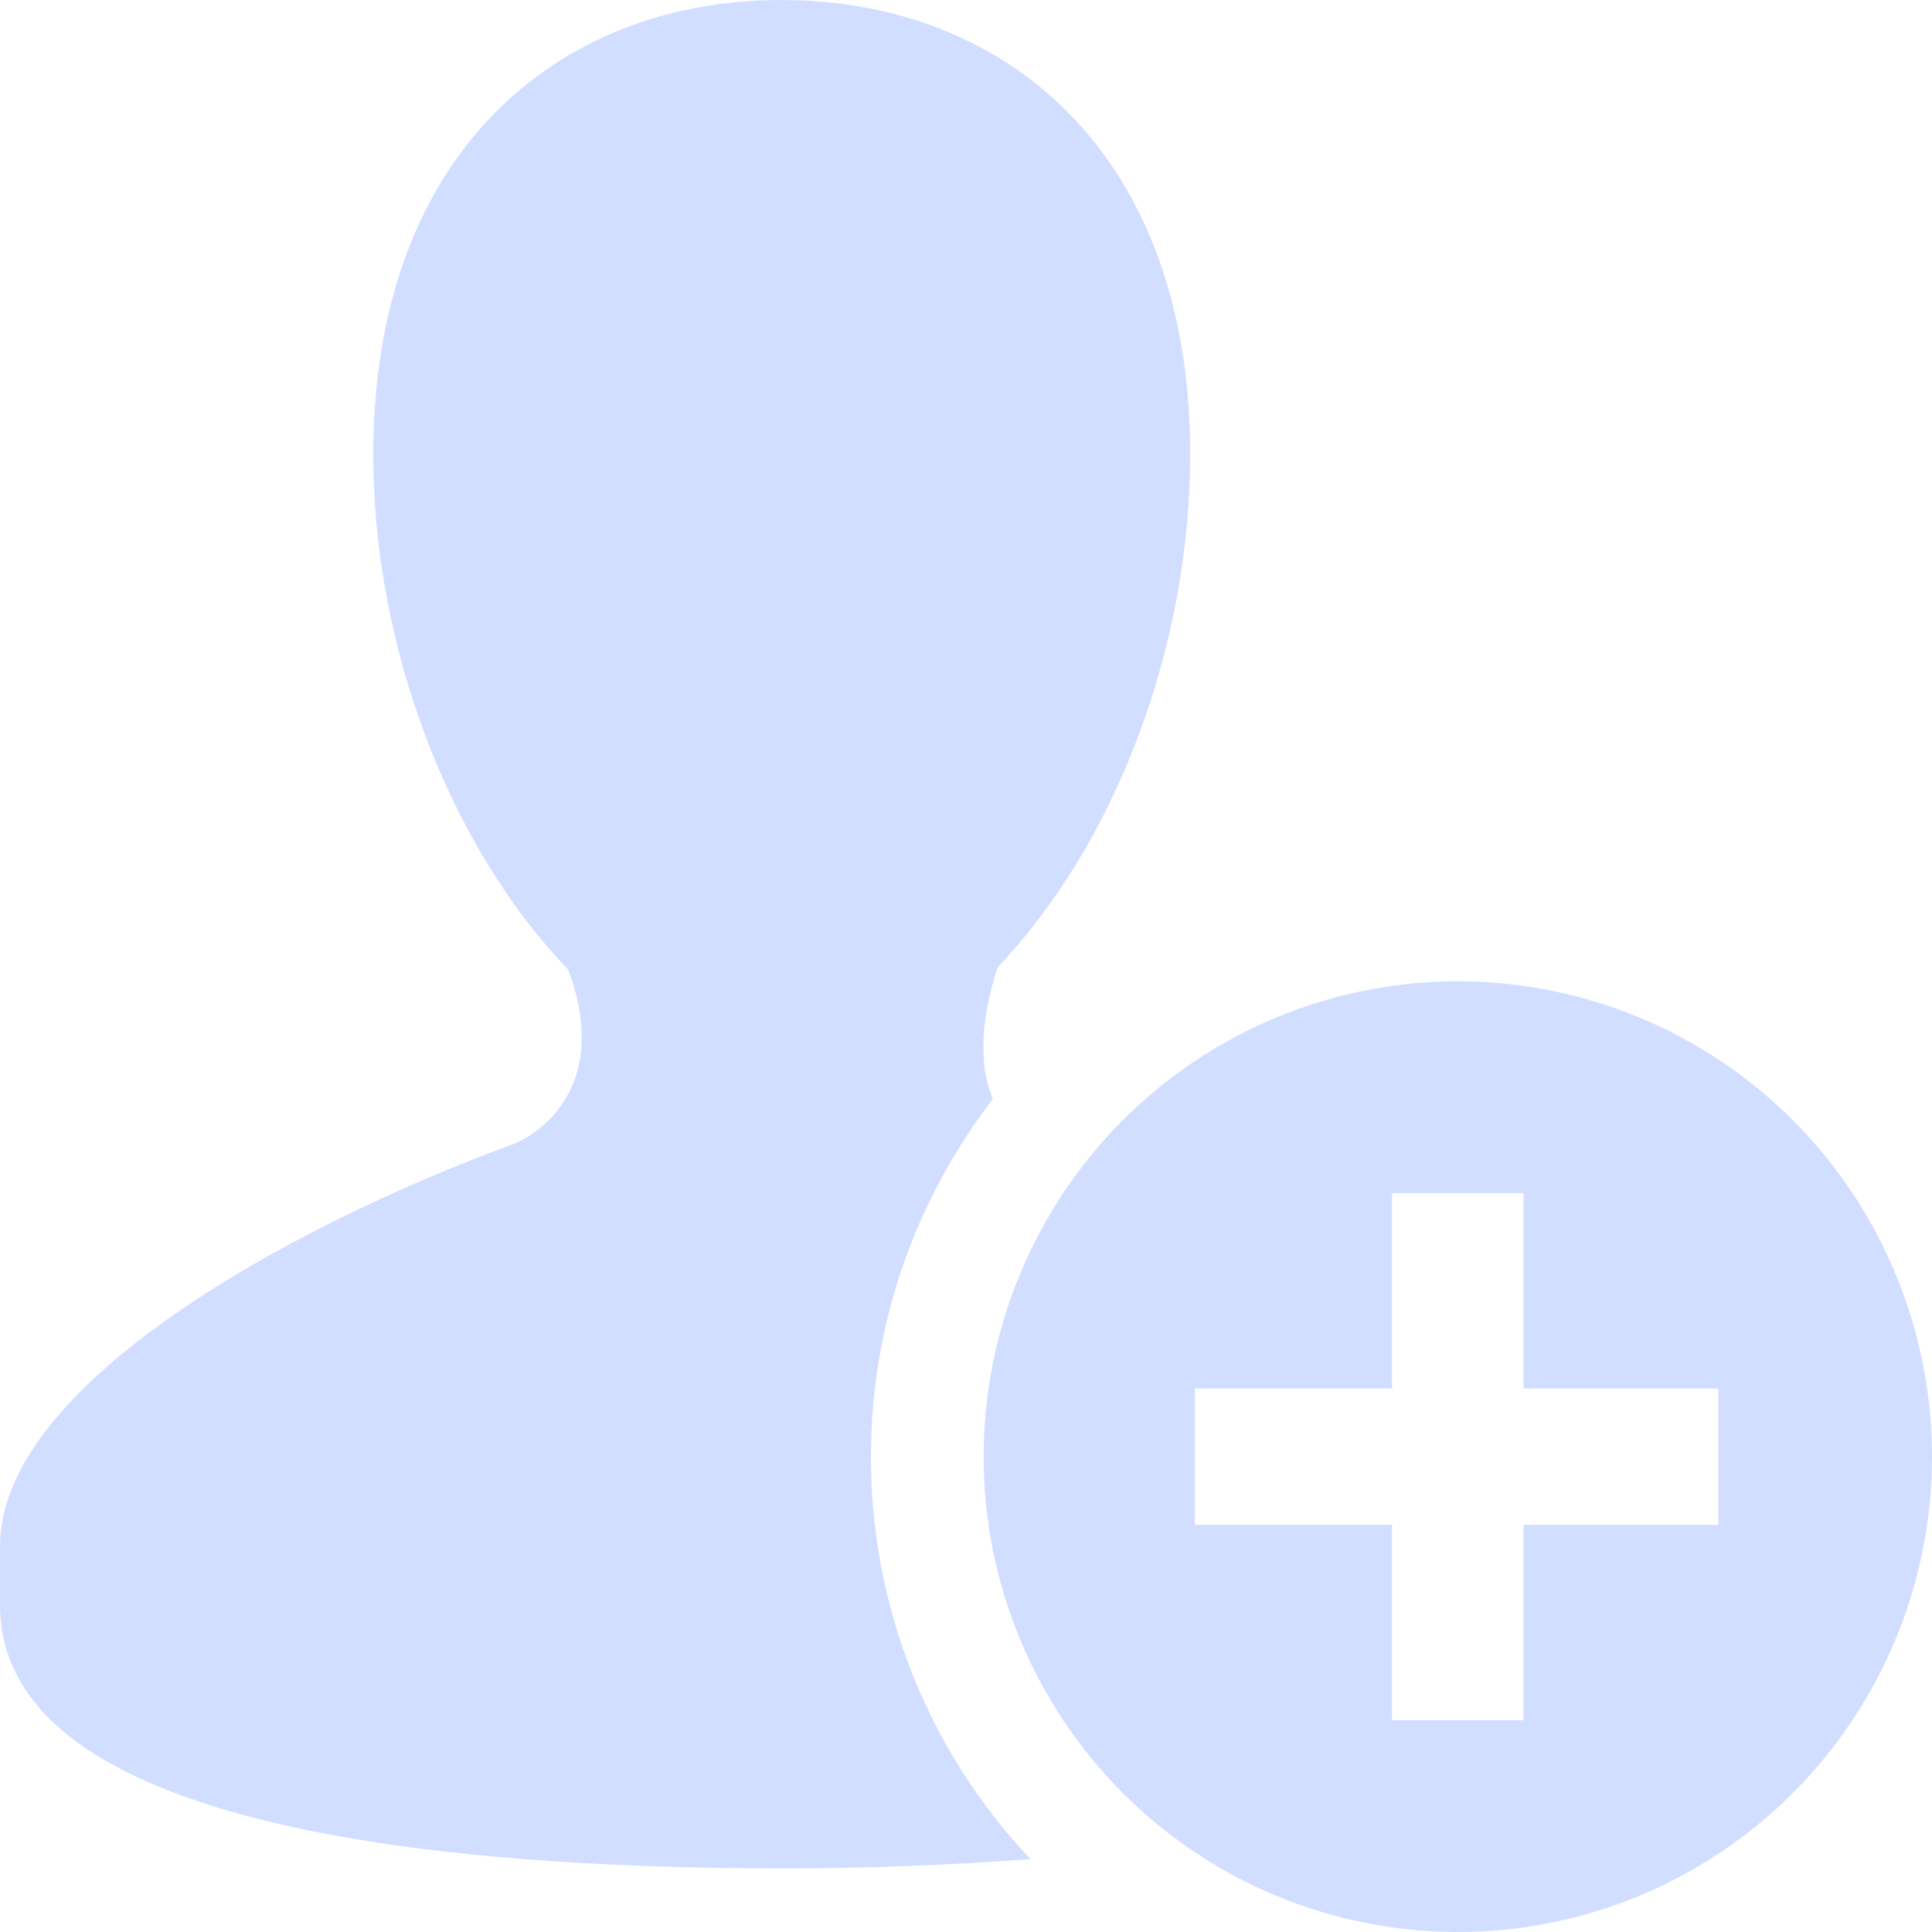 <svg width="24" height="24" viewBox="0 0 24 24" fill="none" xmlns="http://www.w3.org/2000/svg">
<path d="M9.711 0C6.896 0 4.637 1.938 4.637 5.643C4.637 8.062 5.598 10.526 7.057 12.044C7.627 13.562 6.6 14.127 6.387 14.208C3.441 15.291 0 17.255 0 19.207V19.936C0 22.596 5.052 23.21 9.739 23.21C10.761 23.209 11.782 23.17 12.801 23.095C11.525 21.745 10.816 19.955 10.819 18.095C10.819 16.42 11.388 14.885 12.334 13.652C12.194 13.323 12.138 12.804 12.393 12.015C13.844 10.495 14.785 8.052 14.785 5.642C14.785 1.938 12.523 0.001 9.71 0.001L9.711 0ZM18.11 12.19C16.547 12.19 15.049 12.812 13.944 13.919C12.84 15.027 12.219 16.529 12.219 18.095C12.219 19.661 12.84 21.163 13.944 22.27C15.049 23.378 16.547 24 18.11 24C19.672 24 21.17 23.378 22.275 22.27C23.379 21.163 24 19.661 24 18.095C24 16.529 23.379 15.027 22.275 13.919C21.17 12.812 19.672 12.19 18.11 12.19ZM17.293 14.821H18.926V17.248H21.347V18.943H18.926V21.369H17.293V18.943H14.844V17.248H17.293V14.821Z" fill="#D2DEFF"/>
</svg>
